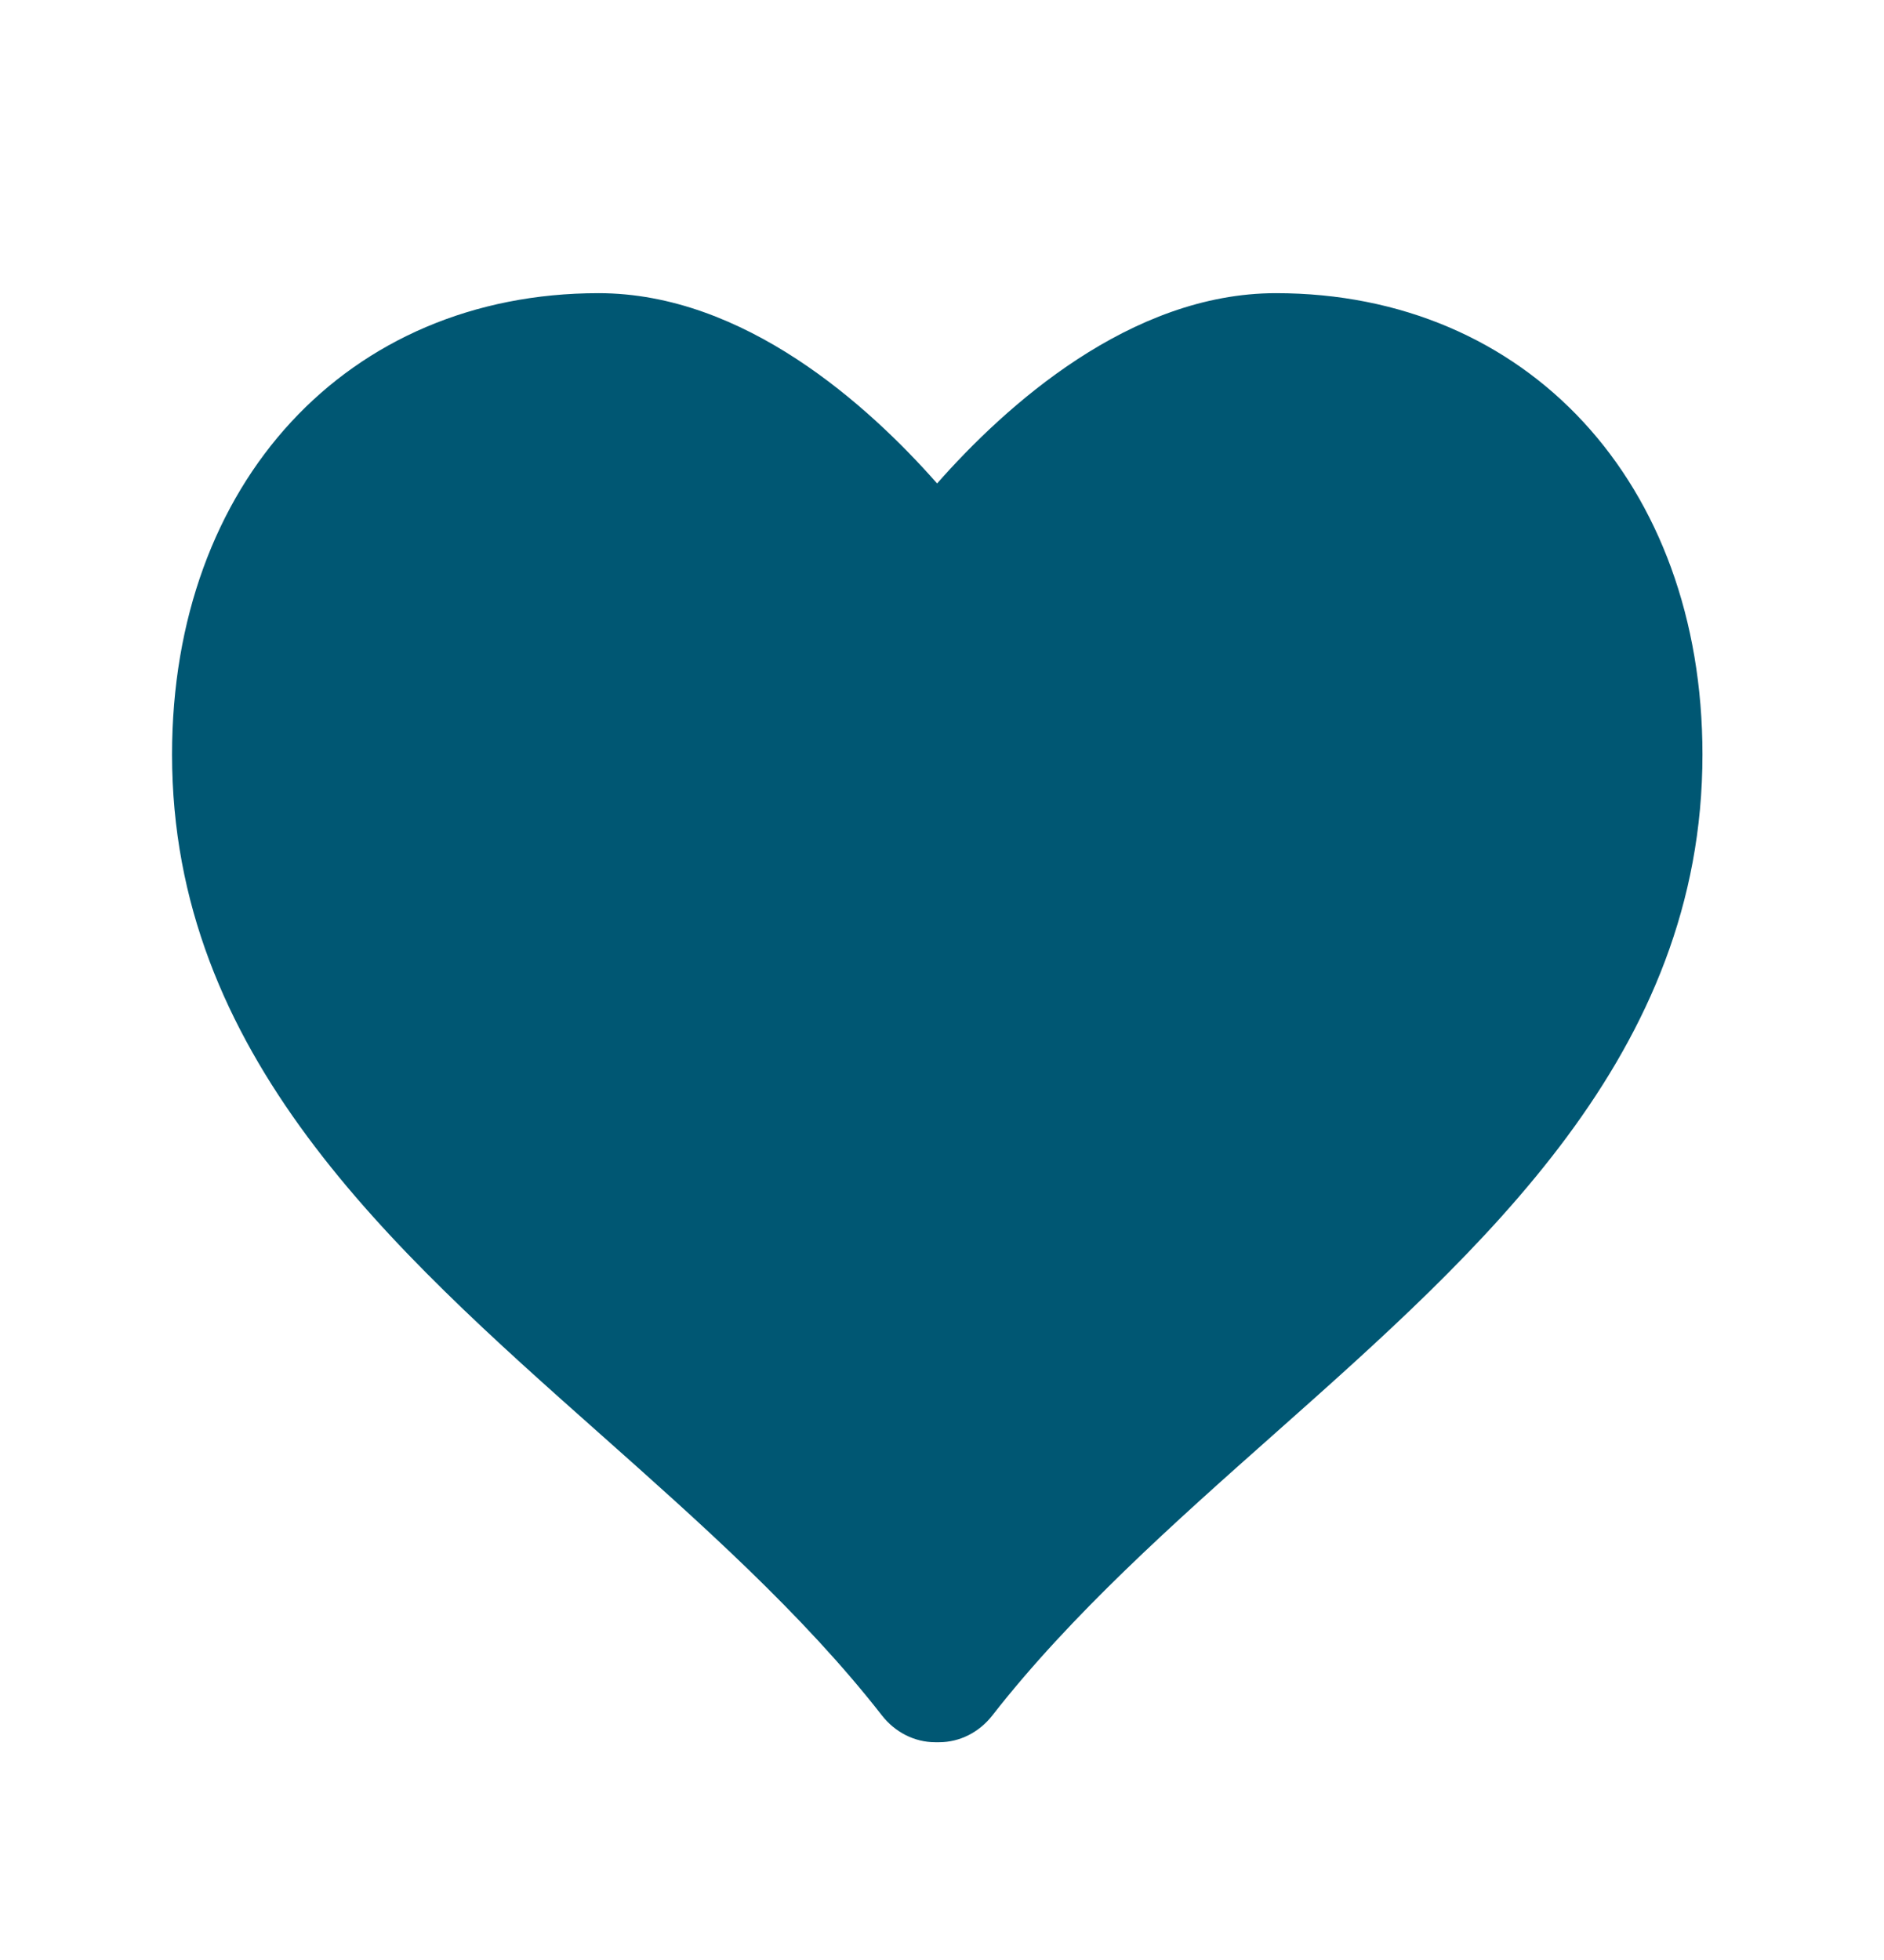 <svg width="25" height="26" viewBox="0 0 25 26" fill="none" xmlns="http://www.w3.org/2000/svg">
<path d="M16.931 3.889C14.997 3.889 13.343 5.383 12.435 6.413C11.527 5.383 9.877 3.889 7.943 3.889C4.61 3.889 2.283 6.406 2.283 10.009C2.283 13.979 5.173 16.545 7.969 19.027C9.289 20.2 10.655 21.412 11.703 22.756C11.879 22.981 12.138 23.111 12.409 23.111H12.463C12.735 23.111 12.993 22.98 13.168 22.756C14.217 21.412 15.583 20.199 16.904 19.027C19.699 16.546 22.591 13.98 22.591 10.009C22.591 6.406 20.264 3.889 16.931 3.889Z" fill="#005773"/>
</svg>
